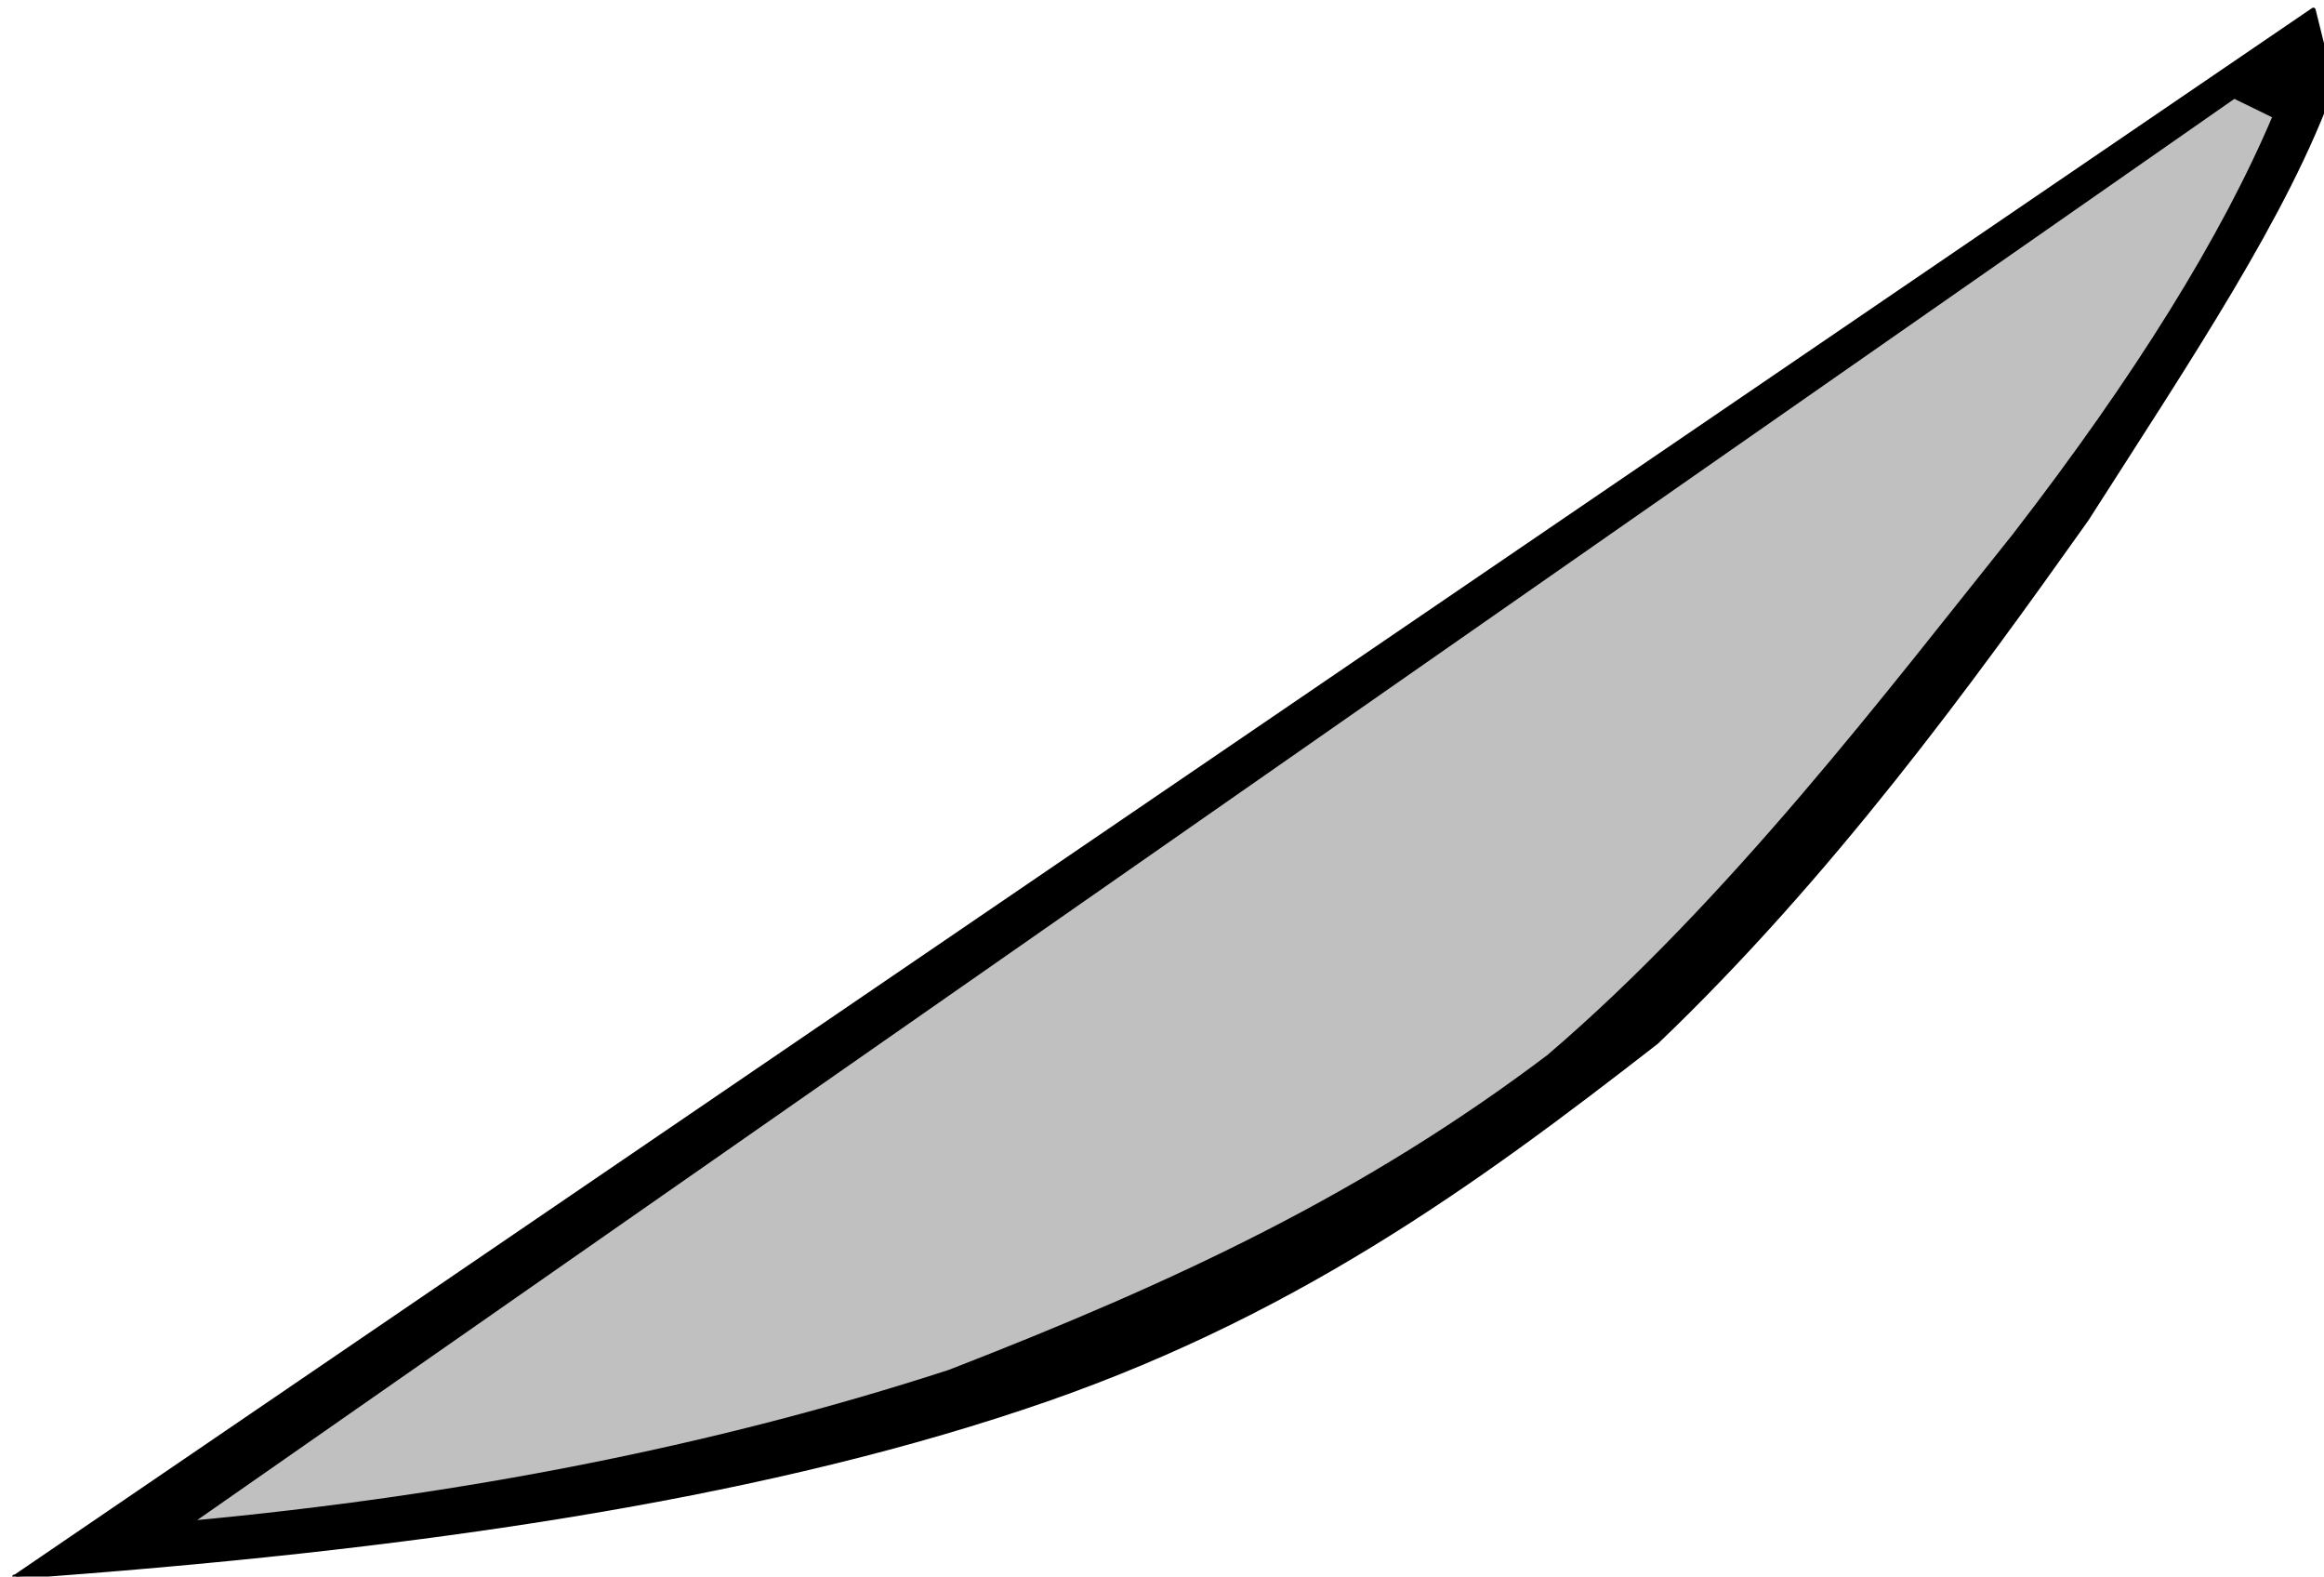 <?xml version="1.0" encoding="UTF-8" standalone="no"?>
<!-- Created with Inkscape (http://www.inkscape.org/) -->

<svg
   width="31.258mm"
   height="21.2mm"
   viewBox="0 0 31.258 21.2"
   version="1.1"
   id="svg1"
   xml:space="preserve"
   xmlns="http://www.w3.org/2000/svg"
   xmlns:svg="http://www.w3.org/2000/svg"
   xmlns:vectornator="http://vectornator.io"><defs
     id="defs1" /><g
     opacity="1"
     vectornator:layerName="bb halber w"
     id="g248"
     style="clip-rule:evenodd;display:inline;fill-rule:nonzero;stroke-linecap:round;stroke-linejoin:round"
     transform="matrix(1.683,0,0,1.683,-932.404,-562.785)">

<g
   opacity="1"
   vectornator:layerName="segel"
   id="g247"
   style="display:inline">

<g
   opacity="1"
   vectornator:layerName="fok"
   id="g246">
<path
   d="m 554.128,346.992 c 3.153,-0.224 5.858,-0.62 8.046,-1.349 2.149,-0.71 3.64,-1.807 5.077,-2.924 1.39,-1.329 2.505,-2.864 3.437,-4.177 0.826,-1.292 1.598,-2.442 1.964,-3.462 l -0.151,-0.607 -18.375,12.526 z"
   fill="#000000"
   fill-rule="evenodd"
   opacity="1"
   stroke="#000000"
   stroke-linecap="butt"
   stroke-linejoin="miter"
   stroke-width="0.036"
   vectornator:layerName="path"
   id="path245" />
<path
   d="m 555.514,346.564 c 2.21,-0.204 4.238,-0.607 6.087,-1.208 1.825,-0.708 3.326,-1.413 4.79,-2.519 1.452,-1.241 2.717,-2.91 3.722,-4.164 0.977,-1.264 1.671,-2.382 2.081,-3.351 l -0.326,-0.159 -16.352,11.405 z"
   fill="#c0c0c0"
   fill-rule="evenodd"
   opacity="1"
   stroke="#000000"
   stroke-linecap="butt"
   stroke-linejoin="miter"
   stroke-width="0.036"
   vectornator:layerName="path"
   id="path246" />
</g>

</g>
</g></svg>
